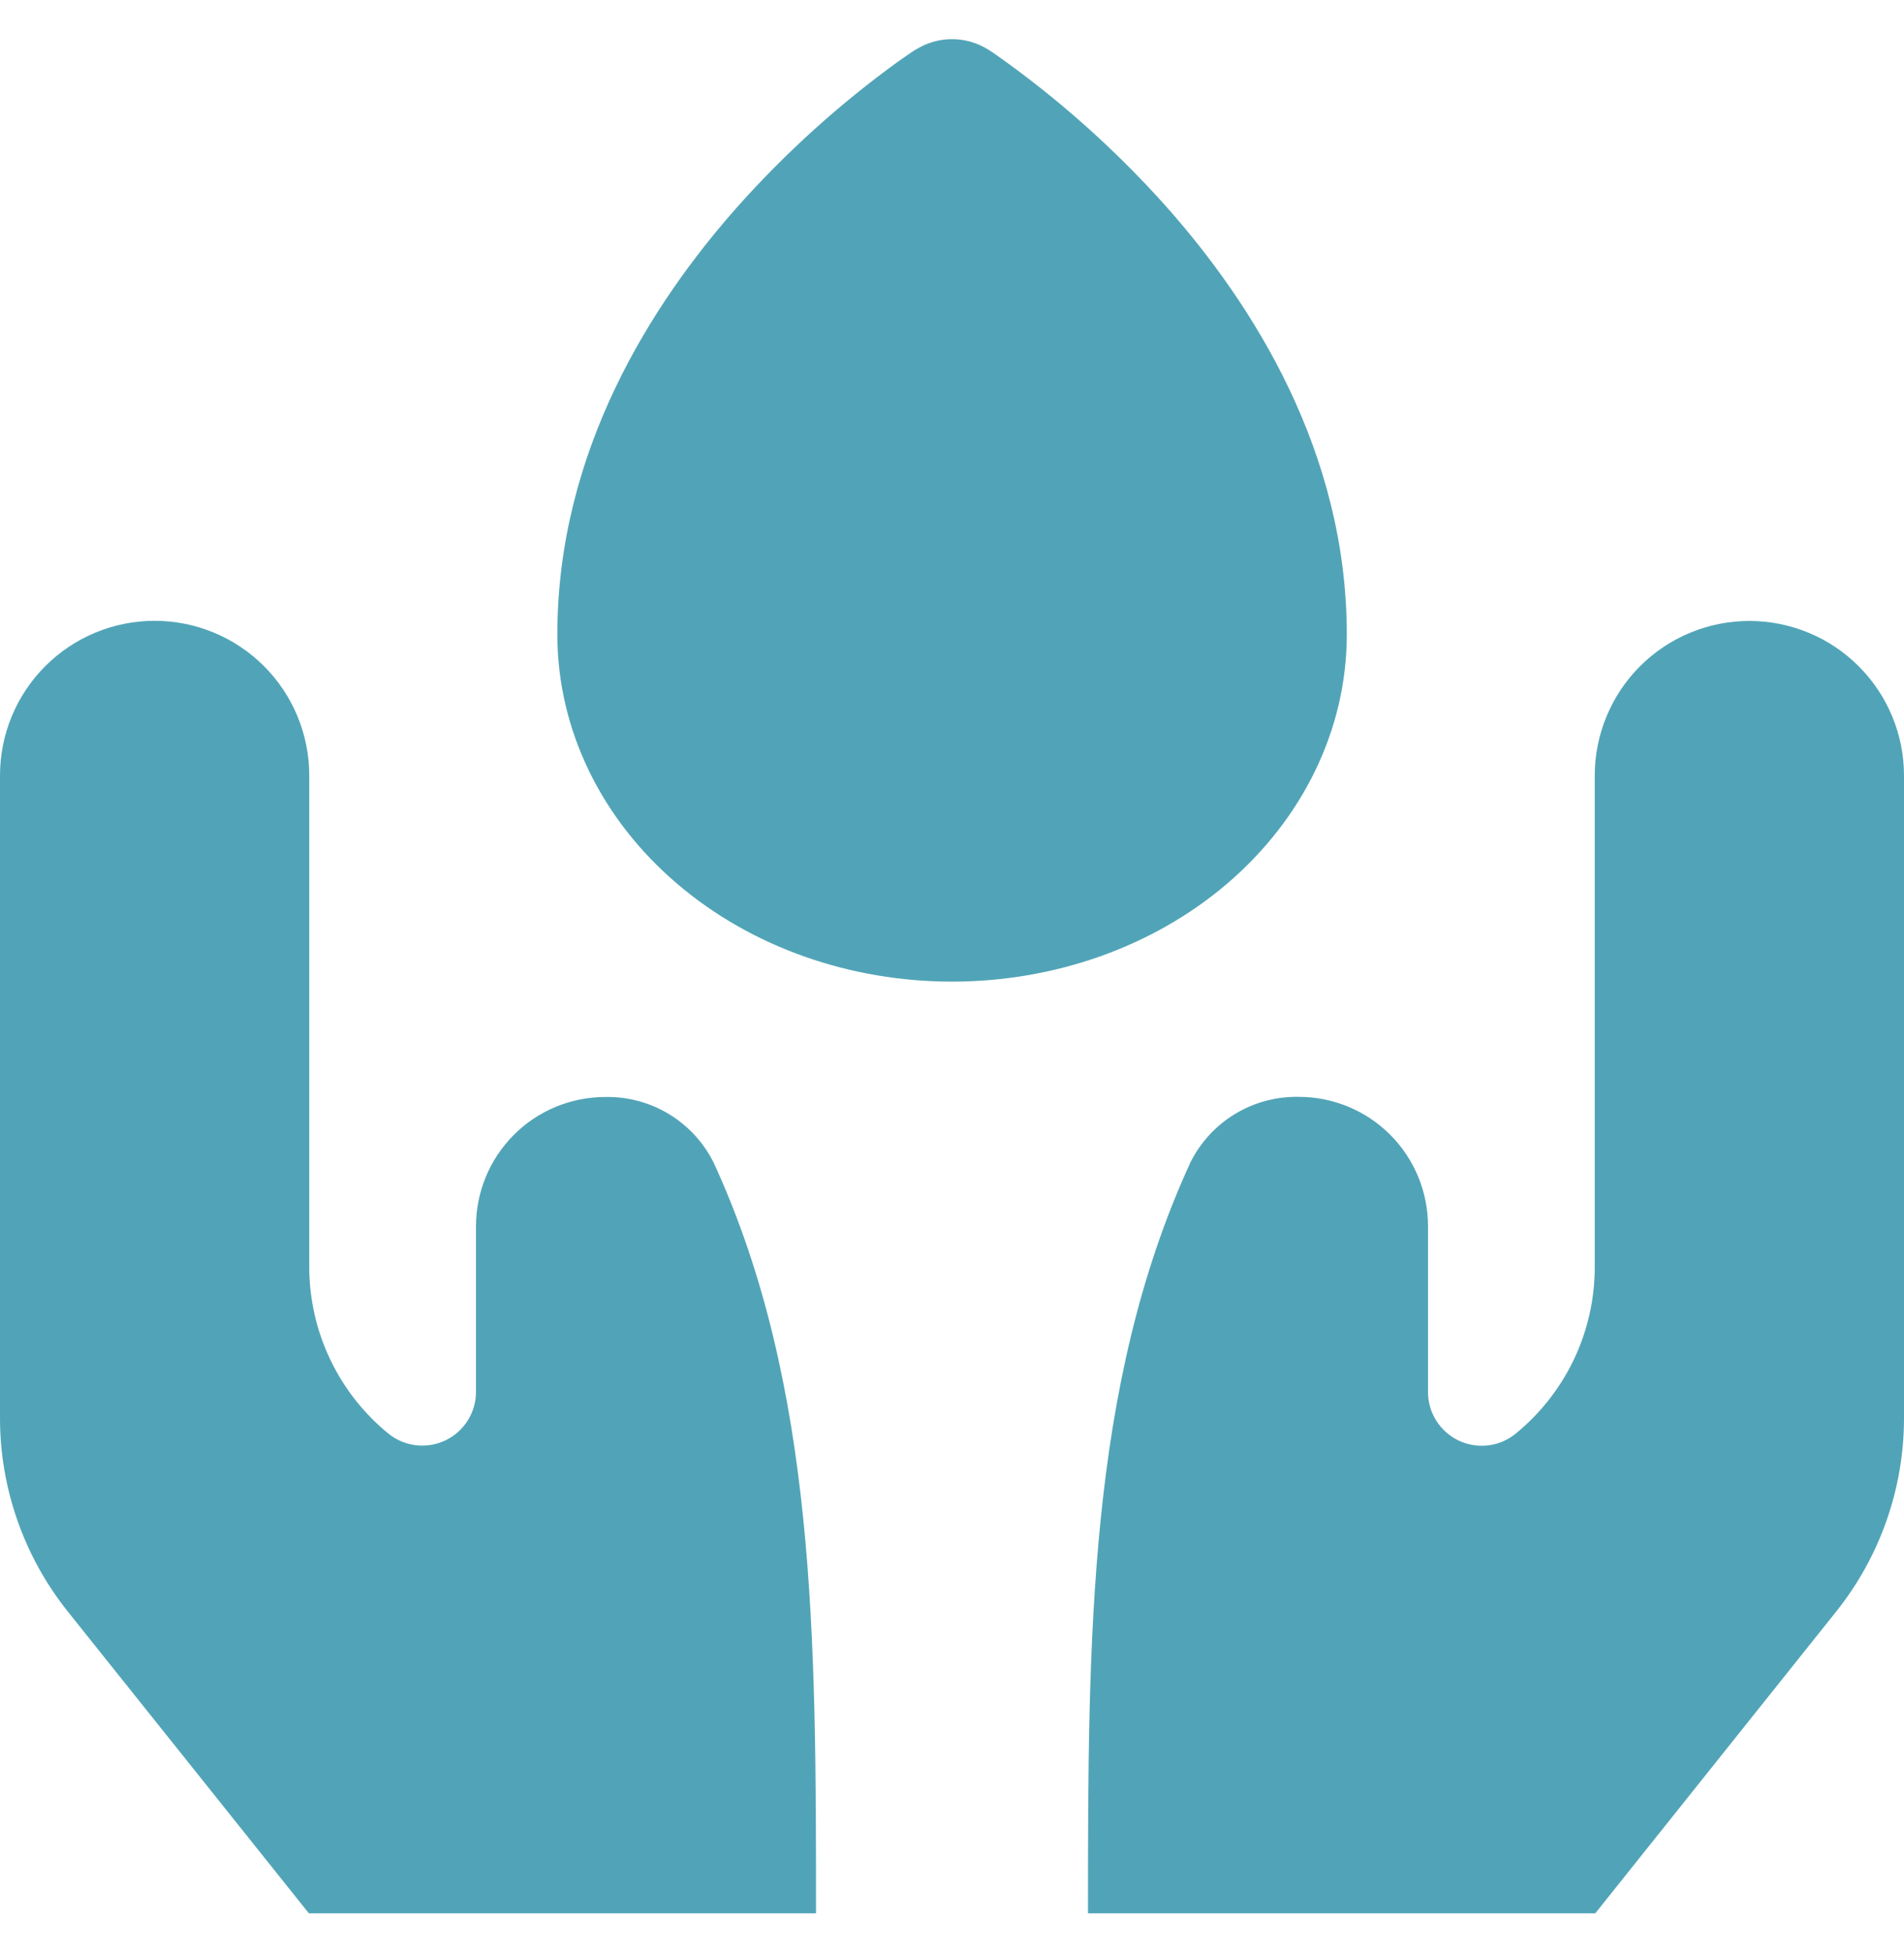<svg width="40" height="41" viewBox="0 0 40 41" fill="none" xmlns="http://www.w3.org/2000/svg">
<path fill-rule="evenodd" clip-rule="evenodd" d="M20 2.248L20.771 1.048C20.541 0.901 20.273 0.822 20 0.822C19.727 0.822 19.459 0.901 19.229 1.048L20 2.248ZM20 2.248L19.229 1.048H19.223L19.217 1.054L19.194 1.068L19.126 1.114L18.877 1.286C17.645 2.177 16.513 3.199 15.5 4.334C13.671 6.394 11.709 9.491 11.709 13.323C11.709 15.337 12.646 17.211 14.22 18.554C15.786 19.894 17.866 20.614 20 20.614C22.134 20.614 24.214 19.894 25.78 18.557C27.354 17.211 28.294 15.337 28.294 13.323C28.294 9.491 26.326 6.394 24.5 4.337C23.419 3.127 22.203 2.046 20.874 1.114L20.806 1.071L20.783 1.054L20.777 1.048H20.771L20 2.248ZM17.143 40.18C17.143 34.42 17.143 29.106 15.003 24.437C14.795 24.009 14.469 23.649 14.062 23.401C13.656 23.153 13.187 23.026 12.711 23.037C11.992 23.038 11.302 23.324 10.794 23.833C10.286 24.342 10 25.032 10 25.751V29.231C10 29.444 9.939 29.653 9.825 29.833C9.711 30.013 9.548 30.157 9.356 30.249C9.163 30.34 8.949 30.375 8.737 30.35C8.526 30.325 8.325 30.24 8.16 30.106C7.641 29.683 7.222 29.149 6.935 28.544C6.647 27.939 6.498 27.278 6.497 26.608V16.286C6.497 15.424 6.155 14.598 5.546 13.989C4.936 13.379 4.11 13.037 3.249 13.037C2.387 13.037 1.561 13.379 0.951 13.989C0.342 14.598 0 15.424 0 16.286L0 29.783C0 31.254 0.503 32.686 1.42 33.837L6.489 40.18H17.143ZM24.997 24.437C22.857 29.106 22.857 34.42 22.857 40.18H33.514L38.58 33.837C39.497 32.686 40 31.257 40 29.78V16.288C40 15.427 39.658 14.601 39.048 13.991C38.439 13.382 37.613 13.04 36.751 13.04C35.89 13.04 35.064 13.382 34.454 13.991C33.845 14.601 33.503 15.427 33.503 16.288V26.611C33.503 27.968 32.891 29.251 31.84 30.108C31.674 30.243 31.474 30.328 31.263 30.353C31.051 30.378 30.837 30.343 30.644 30.252C30.452 30.16 30.289 30.016 30.175 29.836C30.061 29.656 30 29.447 30 29.234V25.748C30 25.029 29.714 24.338 29.205 23.829C28.696 23.32 28.006 23.034 27.286 23.034C26.81 23.024 26.342 23.151 25.936 23.399C25.531 23.647 25.205 24.006 24.997 24.434" fill="#51A4B7"/>
</svg>
